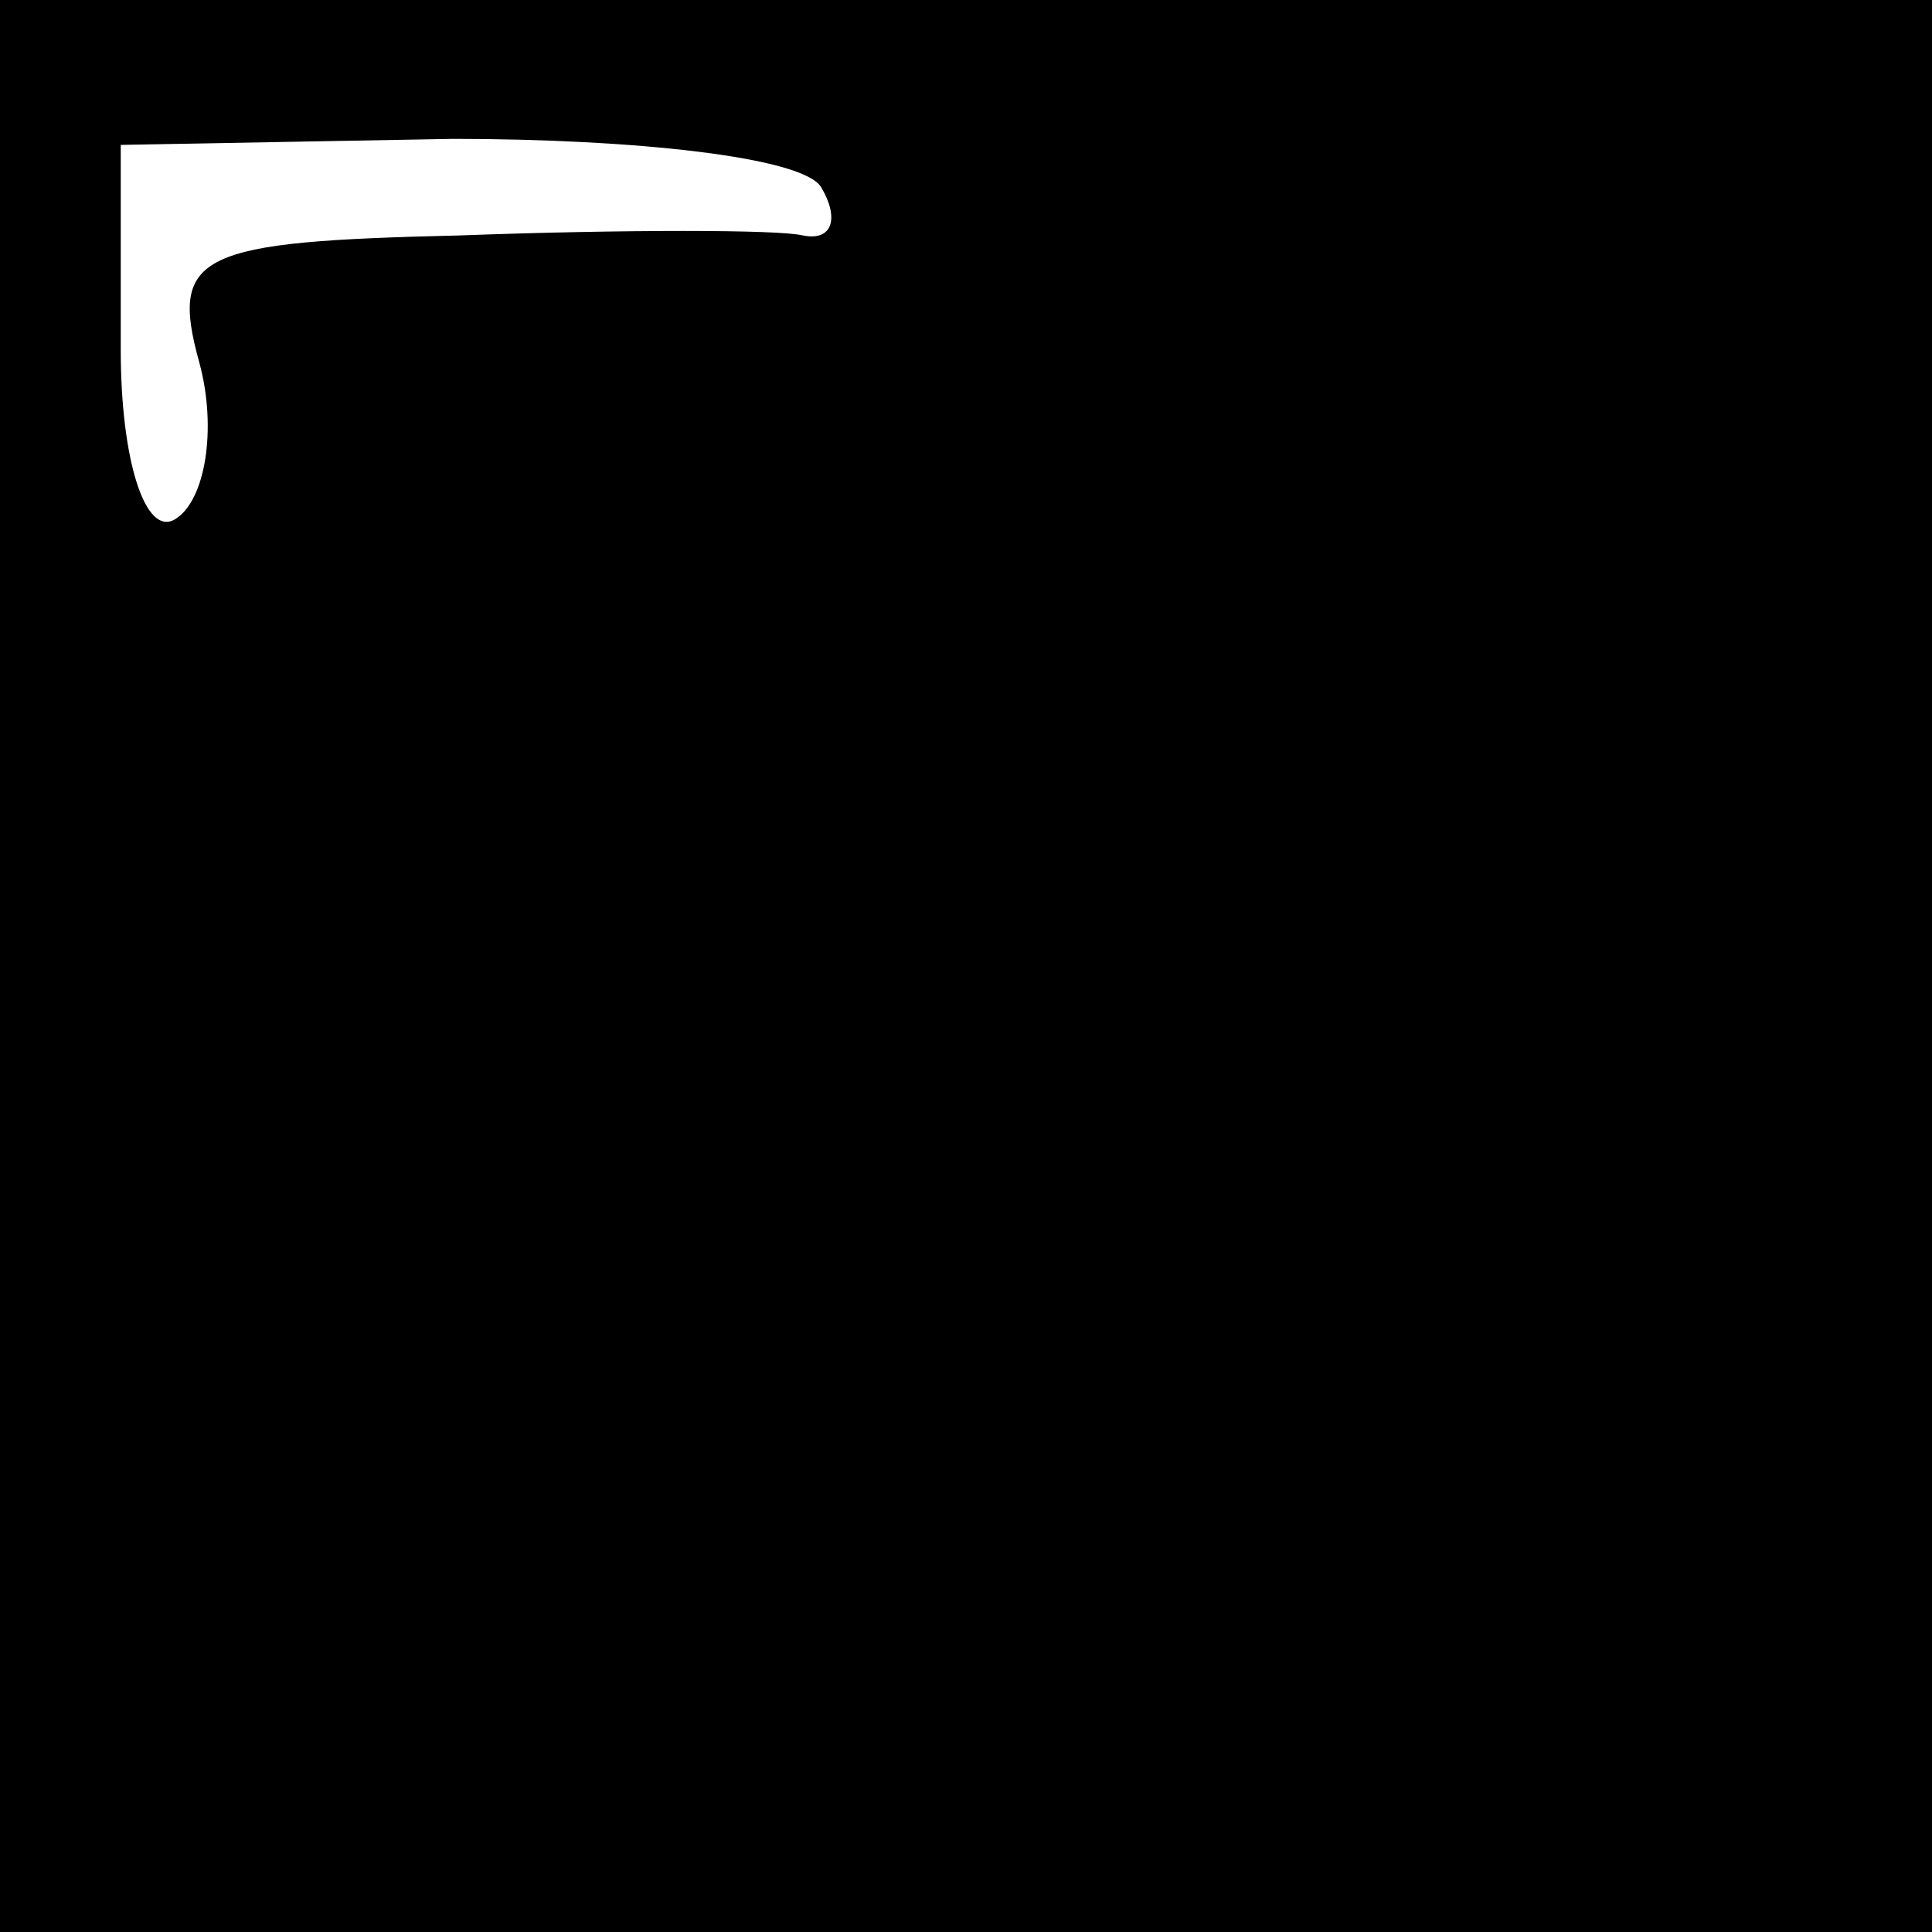 <?xml version="1.0" standalone="no"?>
<!DOCTYPE svg PUBLIC "-//W3C//DTD SVG 20010904//EN"
 "http://www.w3.org/TR/2001/REC-SVG-20010904/DTD/svg10.dtd">
<svg version="1.0" xmlns="http://www.w3.org/2000/svg"
 width="32pt" height="32pt" viewBox="0 0 32 32"
 preserveAspectRatio="xMidYMid meet">
<rect x="0" y="0" width="32" height="32" fill="#808080" stroke="none"/>
<g transform="translate(0,32) scale(0.1,-0.1)"
fill="#000000" stroke="none">
<path fill="#000000" stroke="none" d="M0 160 l0 -160 160 0 160 0 0 160 0
160 -160 0 -160 0 0 -160z"/>
<path fill="#ffffff" stroke="none" d="M136 289 c3 -5 2 -9 -3 -8 -4 1 -30 1
-57 0 -43 -1 -48 -3 -43 -21 3 -11 1 -23 -4 -26 -5 -3 -9 10 -9 28 l0 34 55 1
c30 0 58 -3 61 -8z"/>
</g>
</svg>
